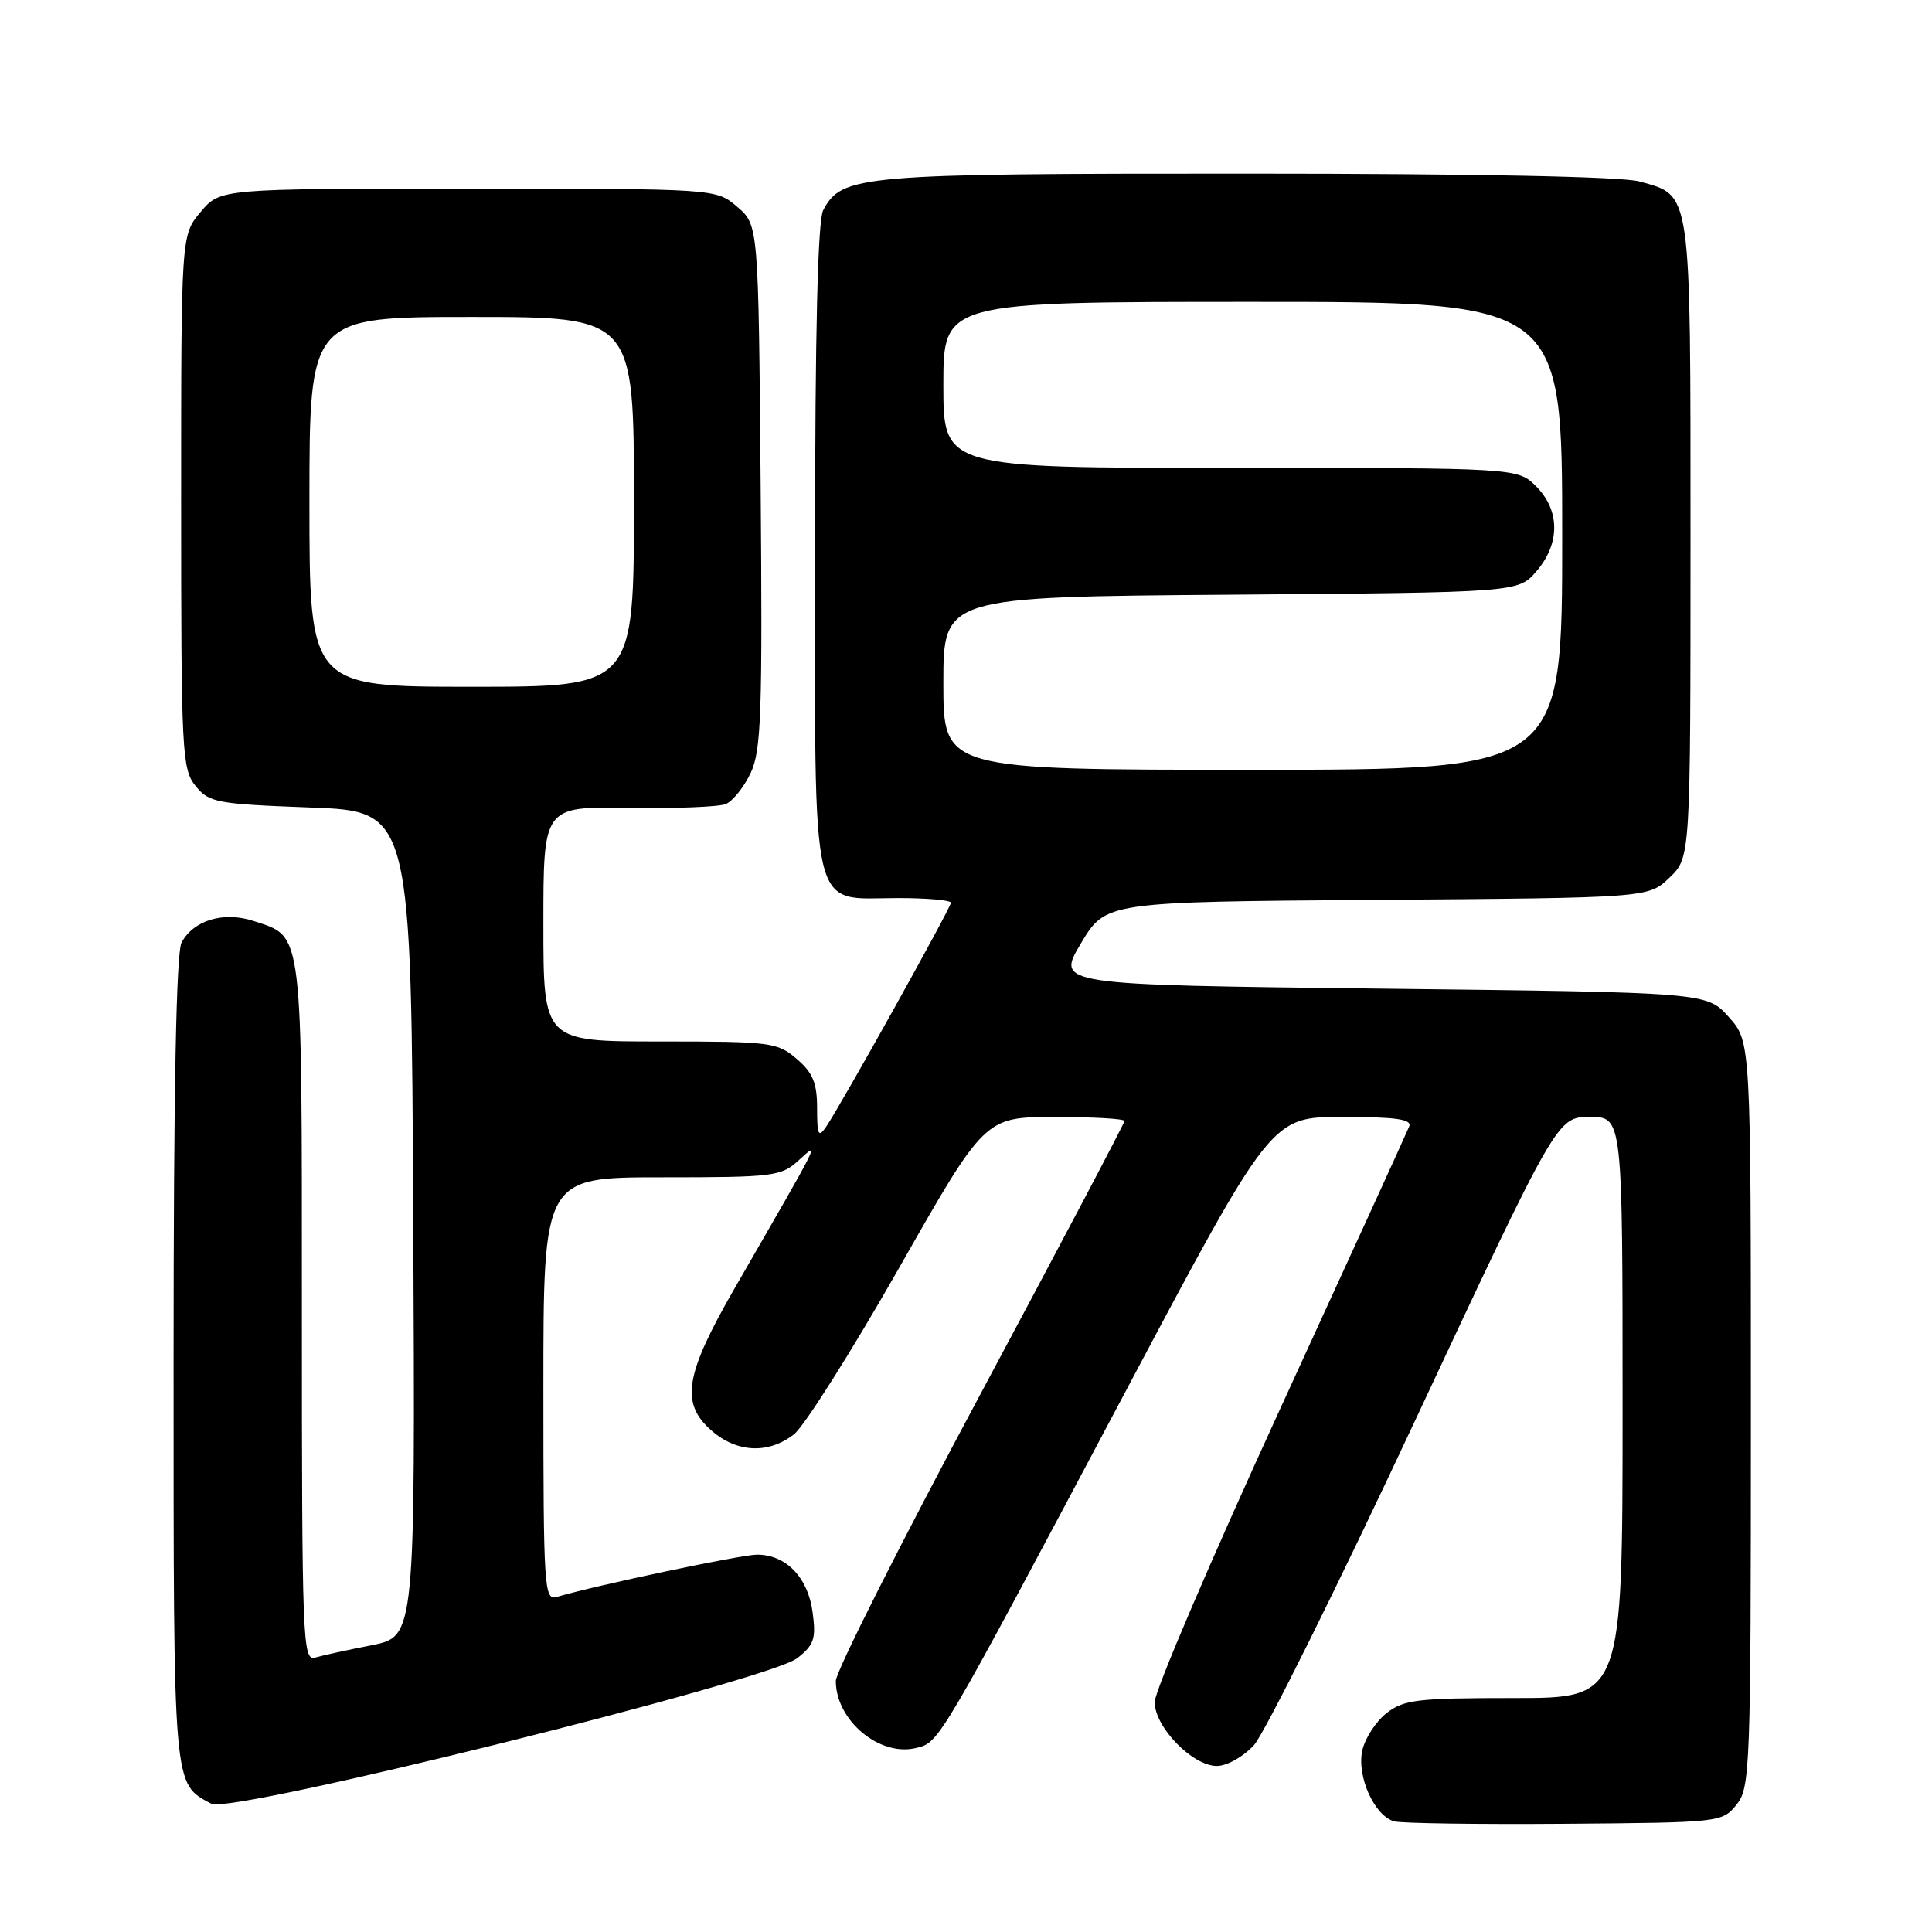 <?xml version="1.0" encoding="UTF-8" standalone="no"?>
<!DOCTYPE svg PUBLIC "-//W3C//DTD SVG 1.1//EN" "http://www.w3.org/Graphics/SVG/1.1/DTD/svg11.dtd" >
<svg xmlns="http://www.w3.org/2000/svg" xmlns:xlink="http://www.w3.org/1999/xlink" version="1.1" viewBox="0 0 256 256">
 <g >
 <path fill="currentColor"
d=" M 230.09 239.14 C 231.91 236.89 232.00 234.51 232.00 187.40 C 232.00 138.03 232.00 138.03 229.08 134.77 C 226.17 131.50 226.17 131.50 183.06 131.00 C 139.95 130.50 139.95 130.50 143.23 125.00 C 146.52 119.50 146.52 119.50 182.47 119.24 C 218.42 118.97 218.42 118.97 221.21 116.30 C 224.00 113.63 224.00 113.63 224.00 71.54 C 224.00 24.66 224.19 25.98 217.22 24.04 C 214.90 23.40 195.36 23.01 165.22 23.01 C 113.80 23.00 111.57 23.19 109.08 27.85 C 108.36 29.21 108.00 43.86 108.00 72.43 C 108.00 122.45 107.18 119.00 119.00 119.00 C 122.85 119.00 126.00 119.28 126.00 119.62 C 126.00 120.28 111.53 146.25 109.48 149.28 C 108.45 150.80 108.27 150.45 108.27 146.84 C 108.27 143.51 107.71 142.15 105.58 140.32 C 103.02 138.11 102.15 138.00 87.44 138.00 C 72.00 138.00 72.00 138.00 72.00 122.44 C 72.00 106.87 72.00 106.87 83.25 107.05 C 89.44 107.15 95.25 106.92 96.17 106.54 C 97.09 106.16 98.57 104.31 99.46 102.44 C 100.87 99.48 101.04 94.61 100.79 64.43 C 100.50 29.82 100.50 29.82 97.69 27.41 C 94.89 25.00 94.89 25.00 62.03 25.00 C 29.18 25.00 29.18 25.00 26.59 28.08 C 24.00 31.15 24.00 31.15 24.00 66.47 C 24.00 99.72 24.11 101.92 25.91 104.14 C 27.70 106.35 28.64 106.53 41.16 107.00 C 54.50 107.50 54.50 107.50 54.76 162.18 C 55.02 216.85 55.02 216.85 49.26 218.00 C 46.09 218.62 42.71 219.36 41.75 219.64 C 40.10 220.11 40.00 217.45 40.00 173.79 C 40.00 122.60 40.20 124.21 33.64 122.05 C 29.66 120.73 25.65 121.92 24.06 124.89 C 23.35 126.21 23.00 144.52 23.00 180.21 C 23.00 237.47 22.90 236.27 28.01 239.01 C 30.62 240.40 101.85 222.69 105.65 219.71 C 107.88 217.95 108.15 217.14 107.67 213.60 C 107.06 209.01 104.15 206.00 100.32 206.00 C 98.20 206.00 78.84 210.09 73.75 211.61 C 72.11 212.10 72.00 210.33 72.00 184.07 C 72.00 156.00 72.00 156.00 87.69 156.00 C 102.56 156.00 103.50 155.88 105.83 153.75 C 108.66 151.17 108.94 150.59 97.46 170.50 C 90.70 182.21 90.09 185.96 94.36 189.63 C 97.71 192.51 101.88 192.67 105.22 190.04 C 106.59 188.96 112.84 179.06 119.11 168.05 C 130.50 148.01 130.50 148.01 139.75 148.01 C 144.84 148.00 149.00 148.24 149.00 148.54 C 149.00 148.83 140.39 165.15 129.88 184.79 C 119.36 204.43 110.75 221.50 110.75 222.73 C 110.75 227.98 116.58 232.83 121.42 231.61 C 124.50 230.84 124.21 231.33 149.21 184.25 C 168.46 148.00 168.46 148.00 177.84 148.00 C 184.93 148.00 187.10 148.30 186.73 149.25 C 186.46 149.94 178.76 166.79 169.62 186.70 C 160.48 206.61 153.00 224.09 153.00 225.53 C 153.00 228.85 158.01 234.00 161.24 234.00 C 162.57 234.00 164.74 232.78 166.15 231.25 C 167.53 229.74 177.14 210.39 187.50 188.25 C 206.34 148.00 206.34 148.00 210.67 148.00 C 215.00 148.00 215.00 148.00 215.00 186.50 C 215.00 225.00 215.00 225.00 200.63 225.00 C 187.75 225.00 186.01 225.21 183.71 227.01 C 182.30 228.12 180.87 230.34 180.51 231.94 C 179.76 235.38 182.11 240.61 184.74 241.34 C 185.71 241.60 195.88 241.75 207.34 241.66 C 227.95 241.50 228.20 241.47 230.09 239.14 Z  M 125.00 90.55 C 125.00 79.09 125.00 79.09 163.09 78.80 C 201.18 78.50 201.18 78.50 203.59 75.69 C 206.74 72.03 206.72 67.63 203.55 64.45 C 201.09 62.00 201.09 62.00 163.05 62.00 C 125.00 62.00 125.00 62.00 125.00 51.00 C 125.00 40.00 125.00 40.00 166.00 40.00 C 207.00 40.00 207.00 40.00 207.00 71.00 C 207.00 102.00 207.00 102.00 166.00 102.00 C 125.00 102.00 125.00 102.00 125.00 90.55 Z  M 41.00 66.50 C 41.00 42.00 41.00 42.00 62.50 42.00 C 84.00 42.00 84.00 42.00 84.00 66.50 C 84.00 91.00 84.00 91.00 62.50 91.00 C 41.00 91.00 41.00 91.00 41.00 66.50 Z "/>
</g>
</svg>